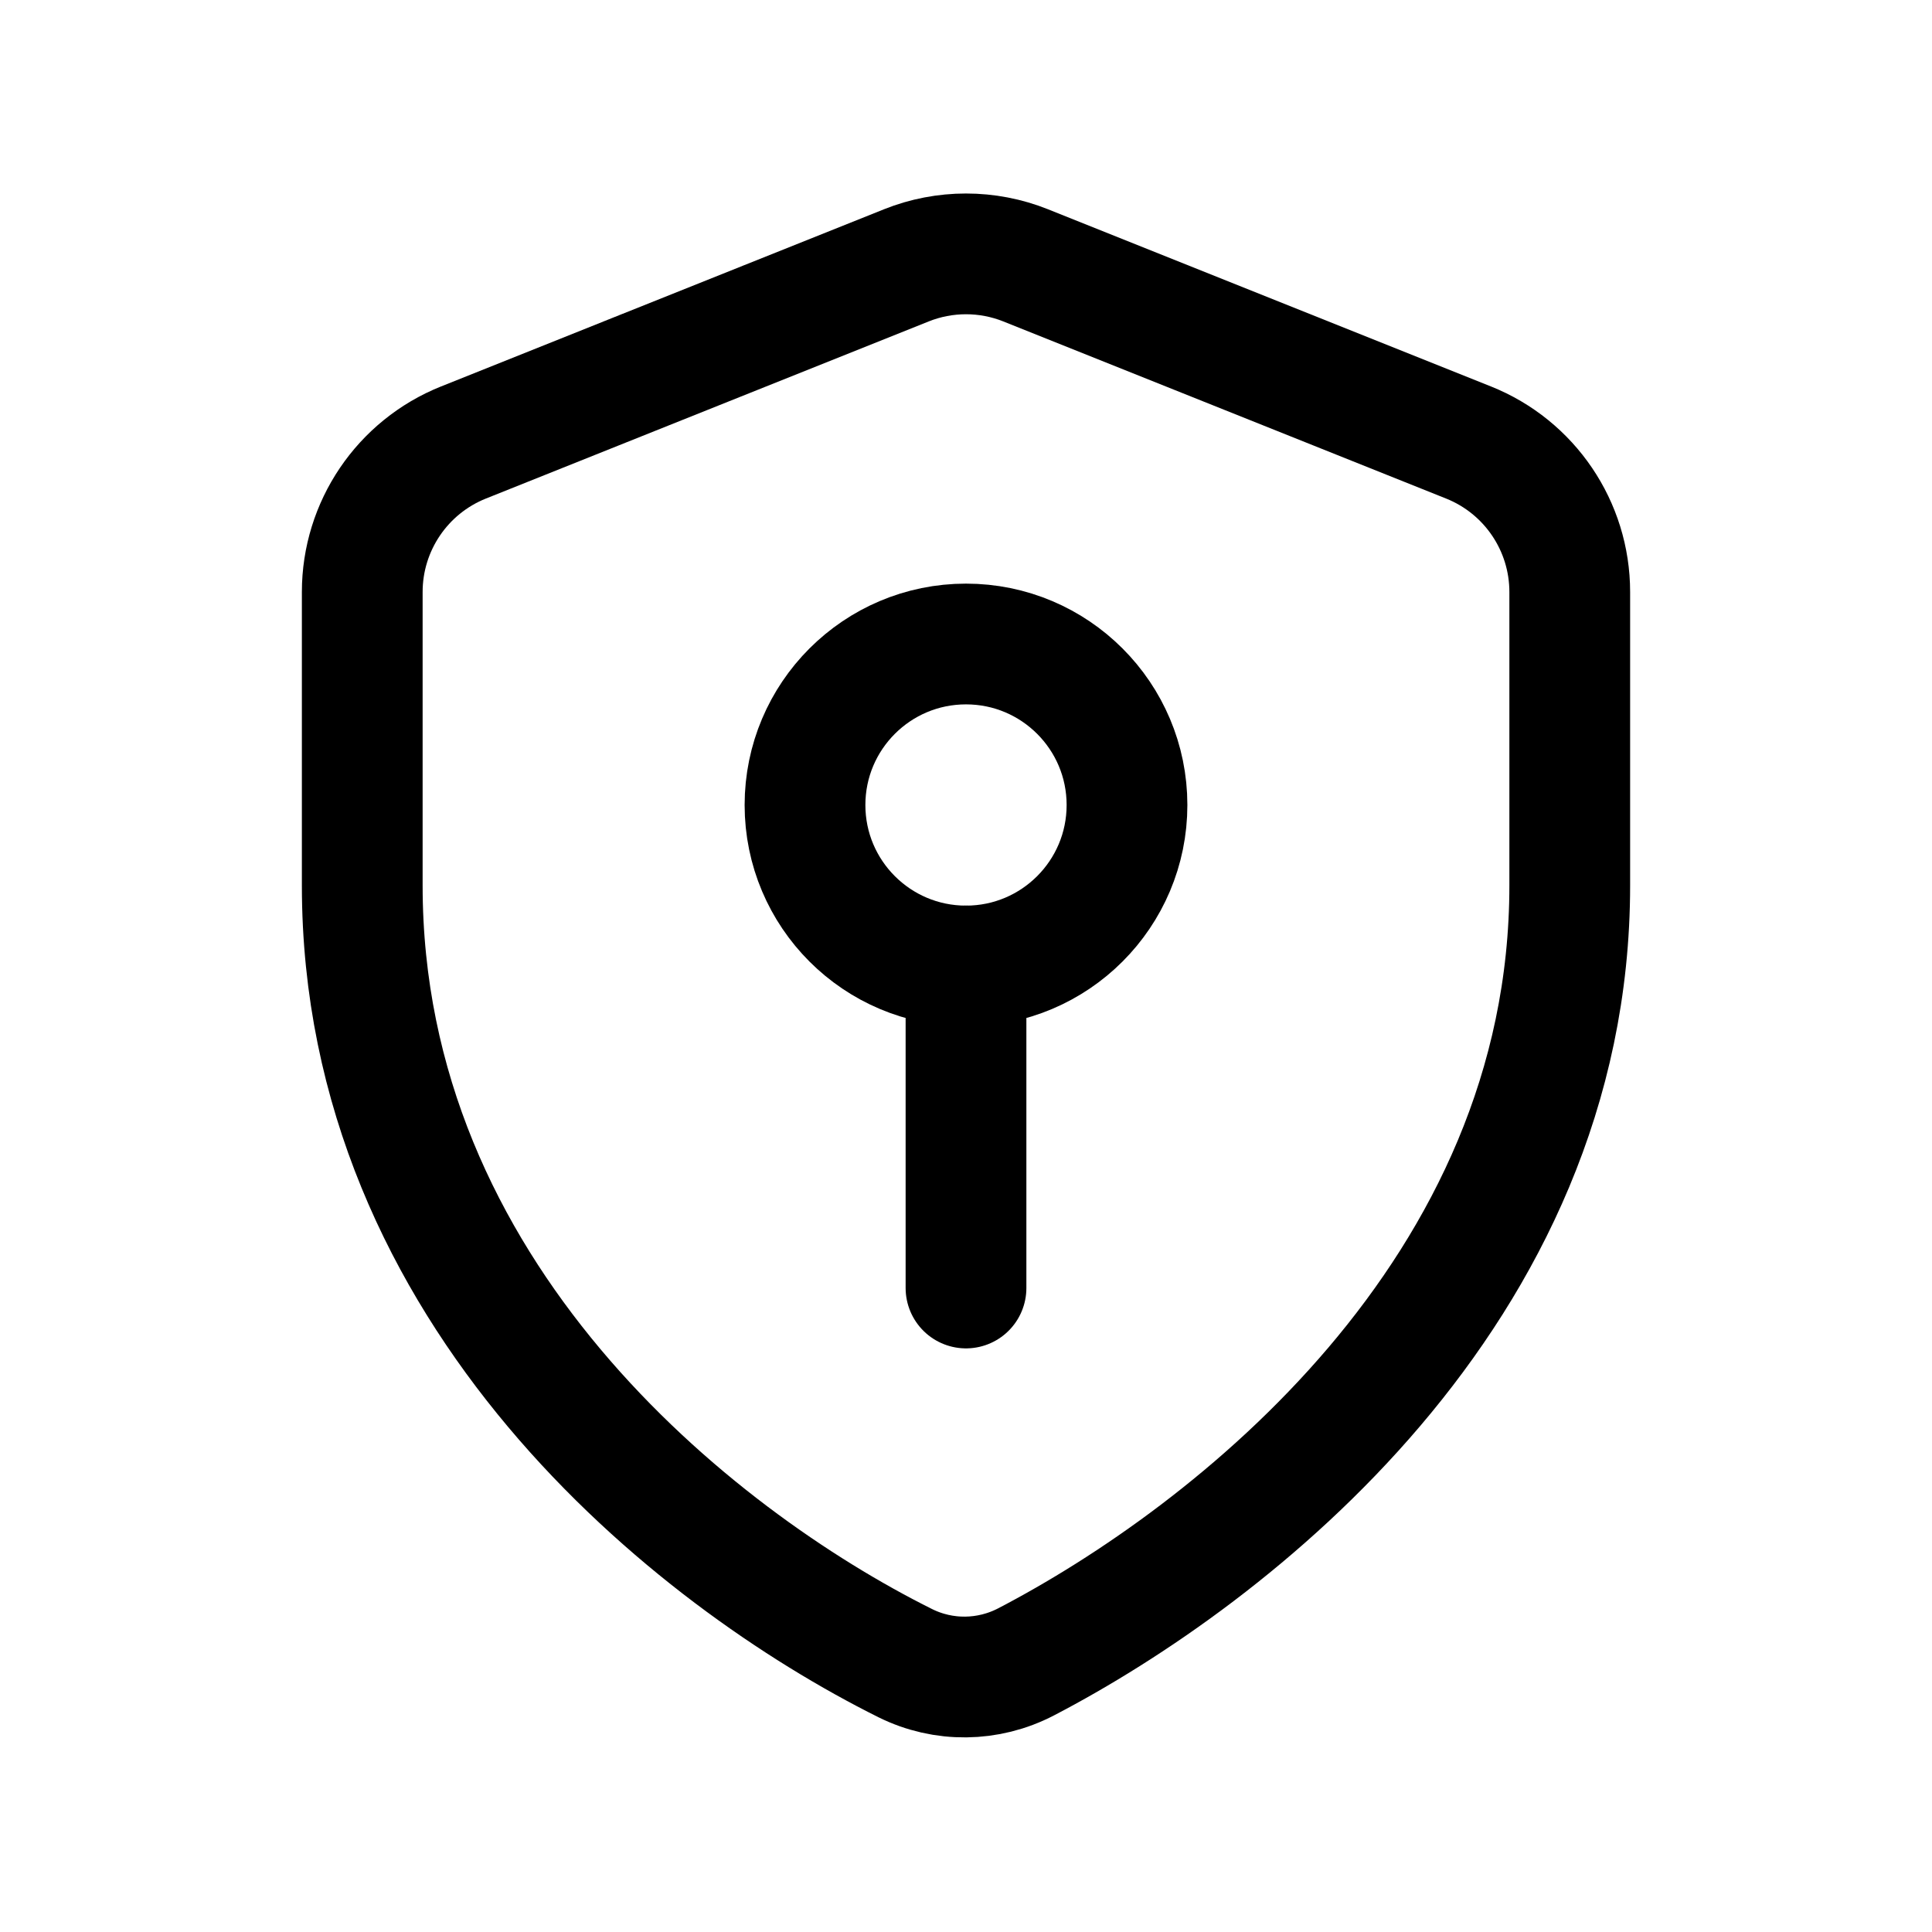 <svg width="24" height="24" viewBox="0 0 24 24" fill="none" xmlns="http://www.w3.org/2000/svg">
<path d="M19.5 11C19.5 16.06 15.282 19.324 12.747 20.644C12.277 20.889 11.72 20.896 11.245 20.66C8.615 19.35 4.5 16.08 4.5 11V7.354C4.5 6.536 4.998 5.801 5.757 5.497L11.257 3.297C11.734 3.106 12.266 3.106 12.743 3.297L18.243 5.497C19.002 5.801 19.5 6.536 19.5 7.354V11Z" stroke="black" stroke-width="1.5"/>
<path d="M12 16V12" stroke="black" stroke-width="1.5" stroke-linecap="round"/>
<circle cx="12" cy="10" r="2" stroke="black" stroke-width="1.5"/>
</svg>
